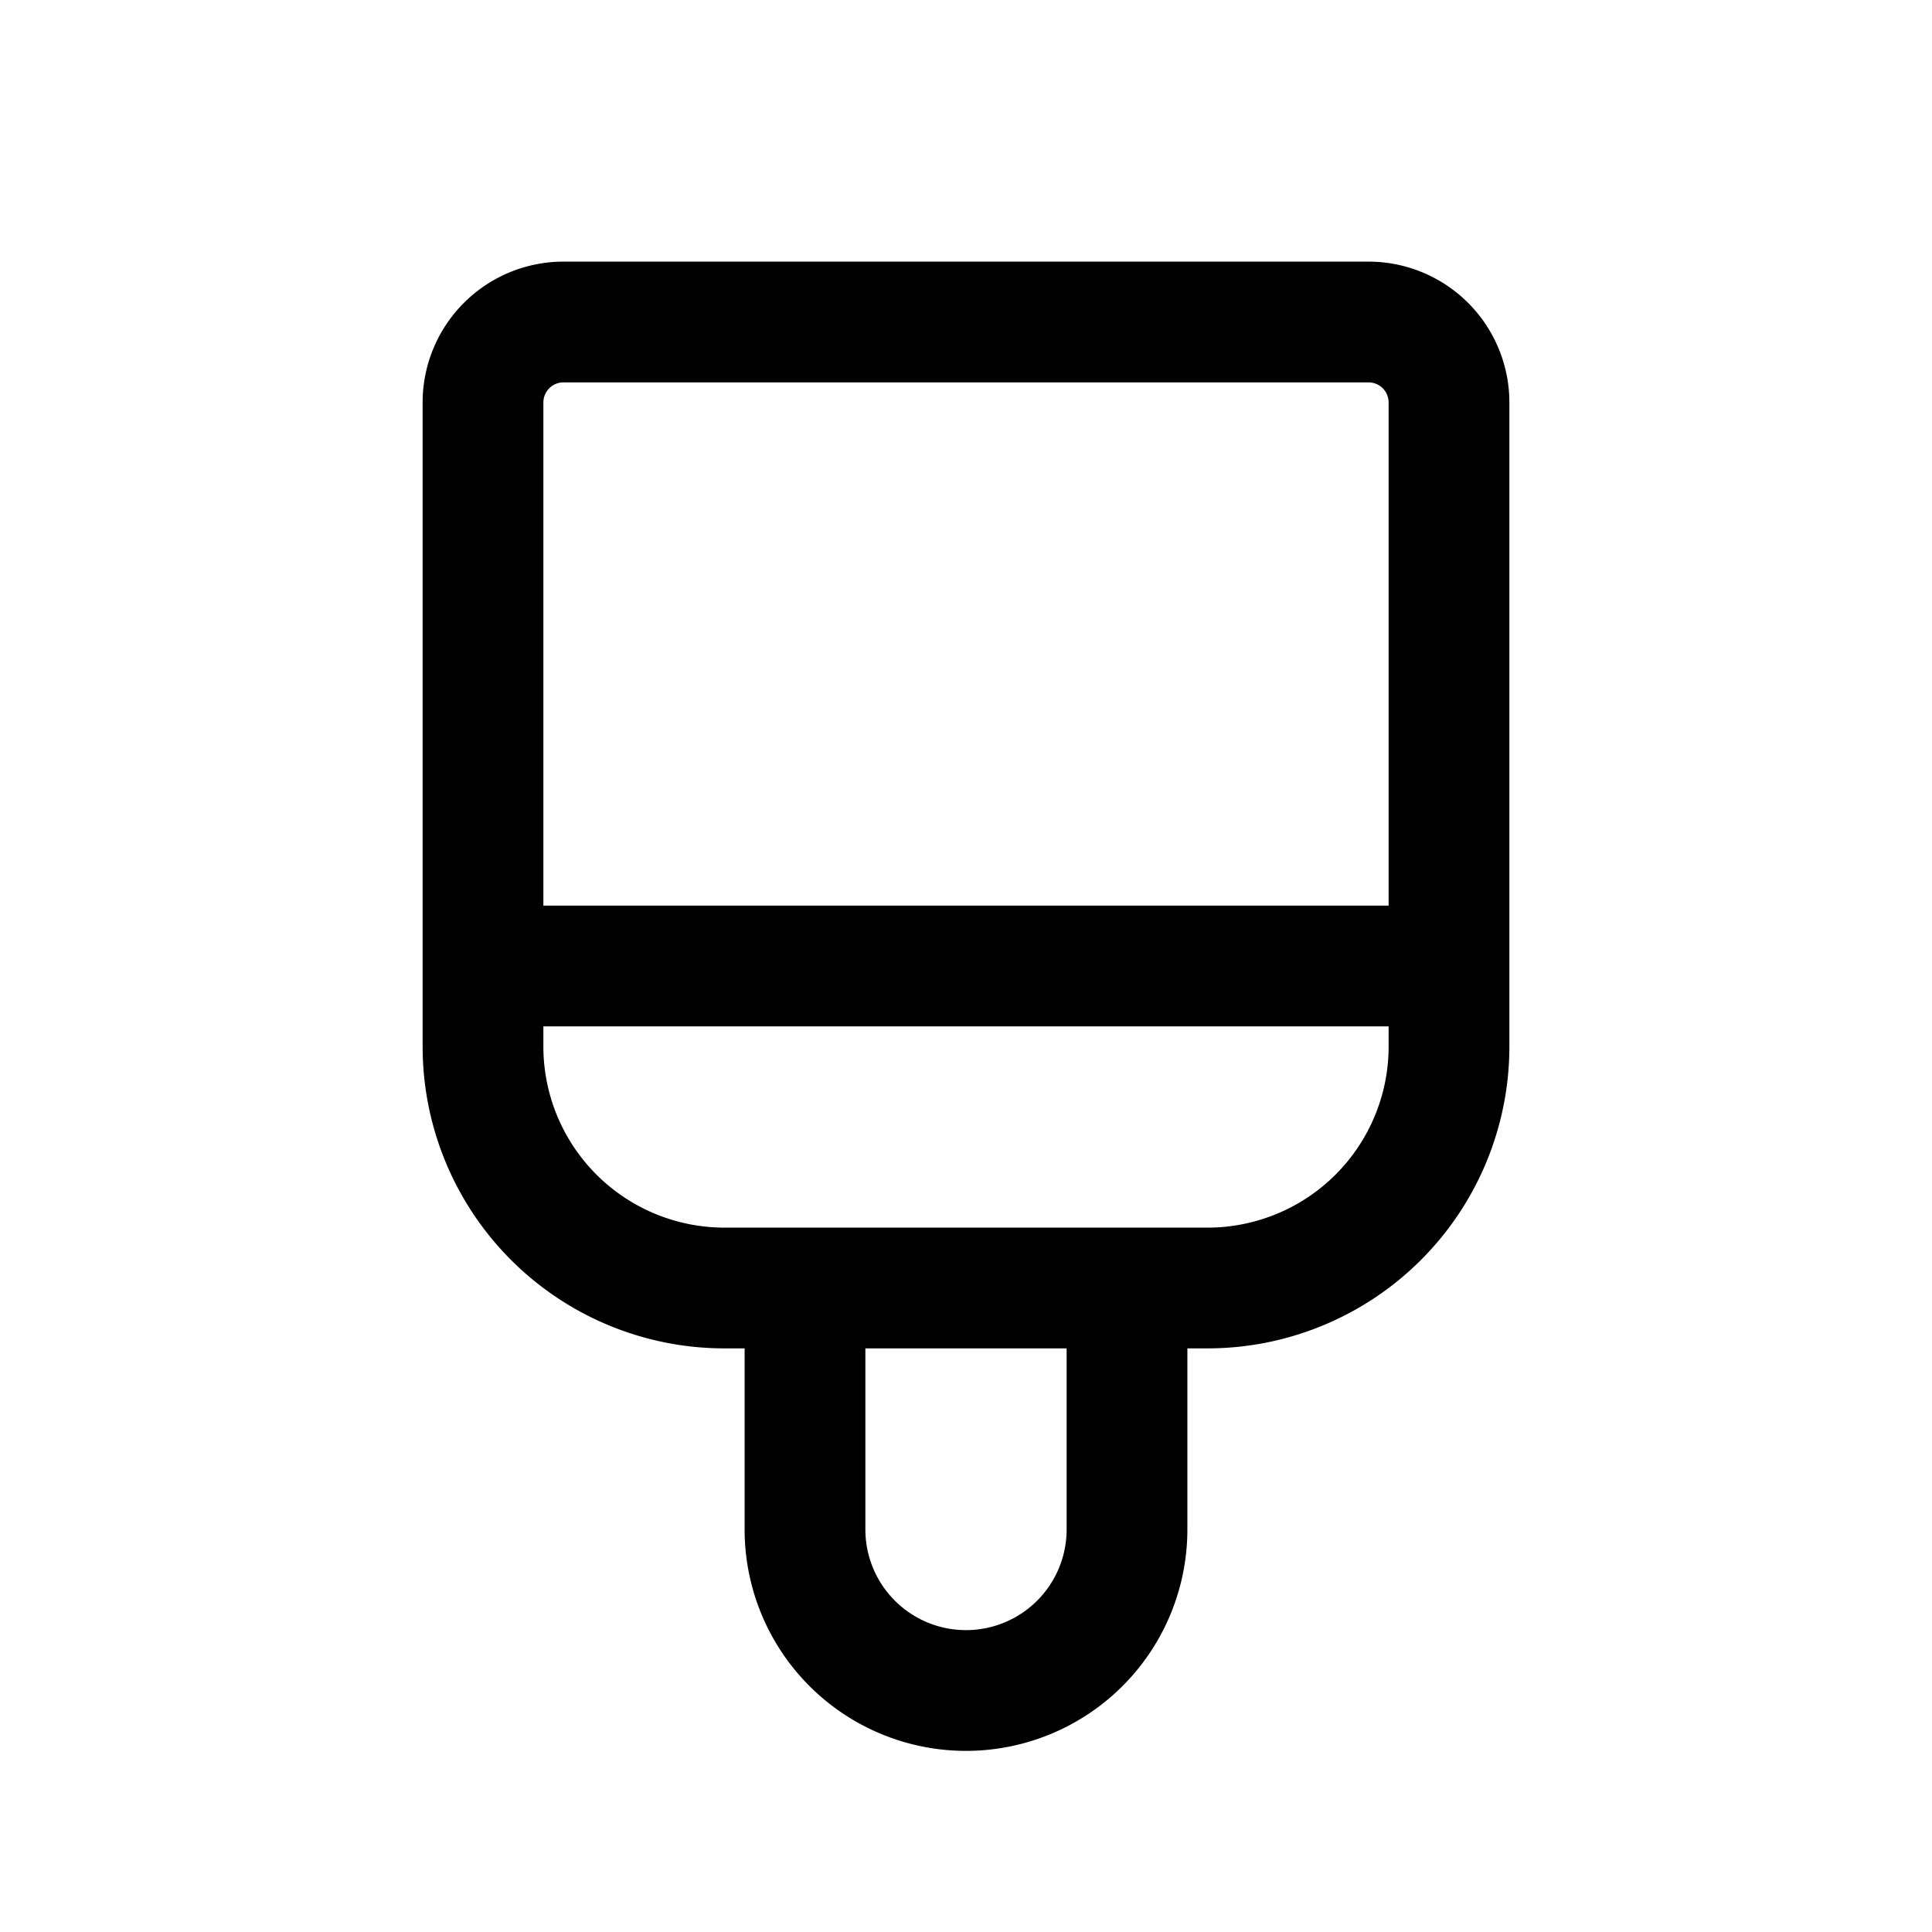 <svg id="paintBrush" xmlns="http://www.w3.org/2000/svg" fill="none" viewBox="0 0 24 24">
    <path stroke="currentColor" stroke-linecap="round" stroke-linejoin="round" stroke-width="1.5"
          d="M6 12V5a1 1 0 0 1 1-1h10a1 1 0 0 1 1 1v7M6 12v1a3 3 0 0 0 3 3h1m-4-4h12m0 0v1a3 3 0 0 1-3 3h-1m-4 0v3a2 2 0 0 0 2 2v0a2 2 0 0 0 2-2v-3m-4 0h4"/>
</svg>